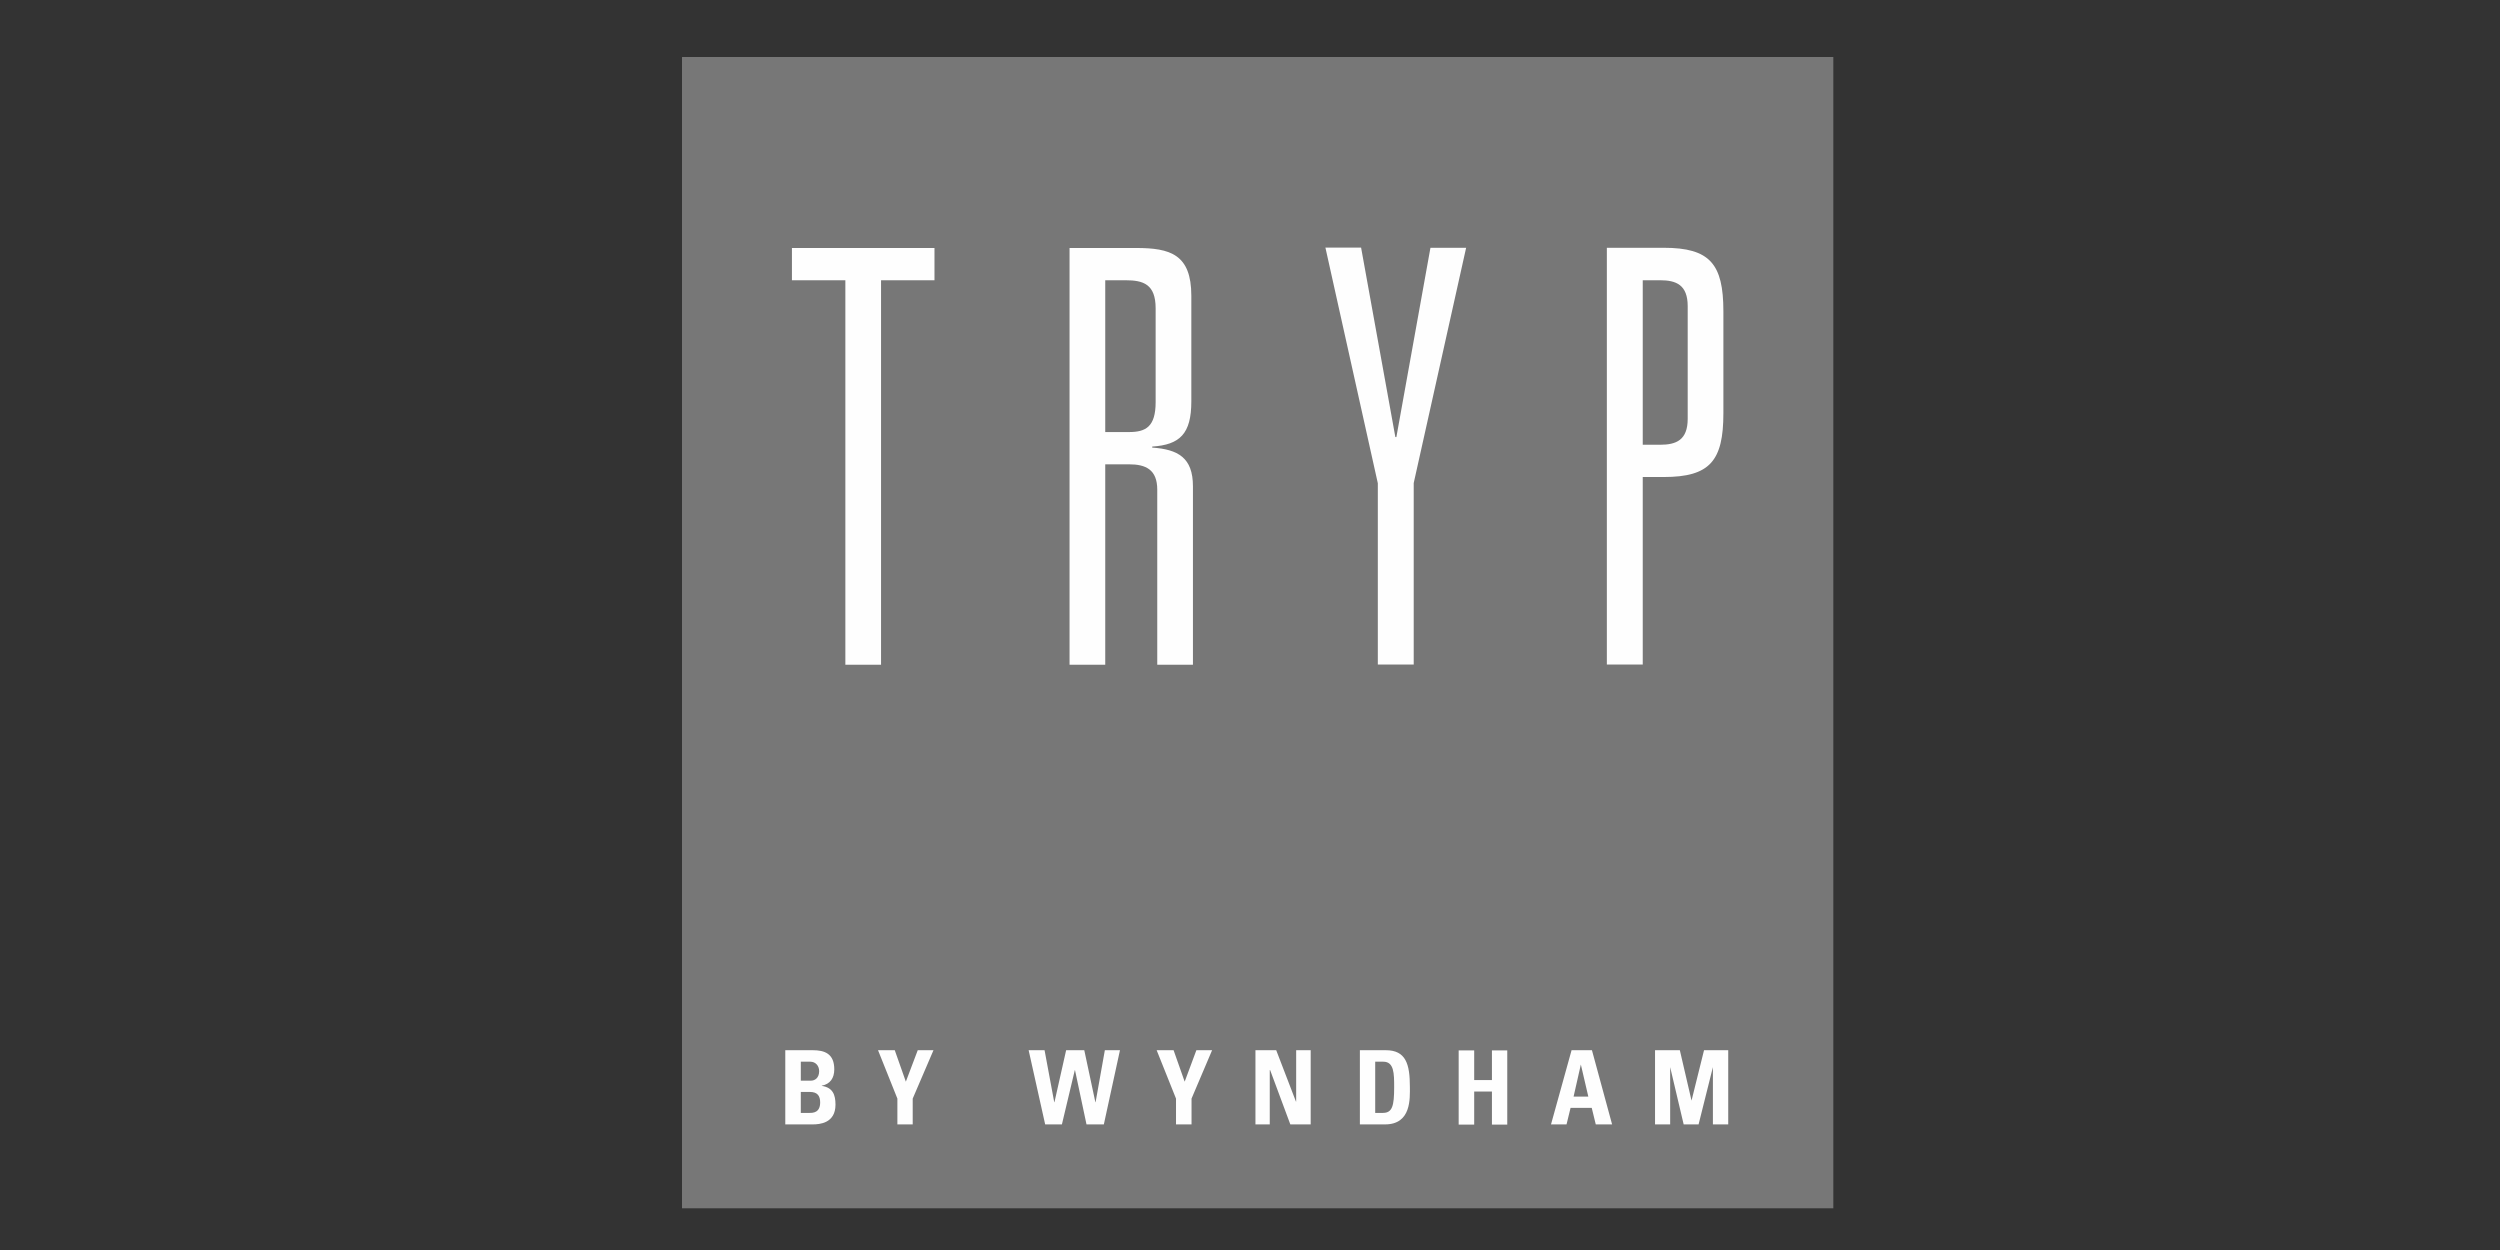 <svg xmlns="http://www.w3.org/2000/svg" width="124" height="62" viewBox="0 0 124 62"><rect x="0" y="0" width="124" height="62" fill="#333333" stroke="none"/><g fill="none" fill-rule="evenodd"><polygon fill="#777777" points="33.828 59.932 90.933 59.932 90.933 2.828 33.828 2.828"/><path fill="#FEFEFE" d="M41.93 32.97h1.77V13.9h2.65v-1.6h-7.07v1.6h2.65v19.07zm40.16 22.8v-3.68h1.23l.58 2.5.62-2.5h1.2v3.68h-.76v-2.84l-.71 2.84h-.74l-.67-2.84v2.84h-.75zm-5.16 0l1.02-3.68h1.01l1 3.68h-.81l-.2-.82H77.9l-.2.82h-.77zm1.48-2.97l-.36 1.59h.73l-.37-1.59zm-4.41.76V52.1h.76v3.68H74v-1.64h-.88v1.64h-.77v-3.68h.77v1.47H74zm-6.55-1.47h1.28c1 0 1.2.68 1.2 1.82 0 .56.08 1.86-1.23 1.86h-1.25v-3.68zm.77 3.11h.37c.47 0 .56-.35.56-1.27 0-.68 0-1.27-.54-1.27h-.4v2.54zm-5.95.57v-3.68h1.03l.98 2.55h.01v-2.55h.72v3.68H64l-1-2.69h-.02v2.69h-.71zm-3.94-1.28l-.96-2.4h.84l.55 1.56.58-1.56h.78l-1.02 2.4v1.28h-.77v-1.28zm-7.3-2.4h.78l.48 2.58h.01l.58-2.58h.9l.55 2.58h.01l.46-2.58h.75l-.8 3.68h-.86l-.57-2.69h-.01l-.64 2.69h-.83l-.82-3.68zm-6.52 2.4l-.96-2.4h.83l.55 1.56.59-1.56h.78l-1.03 2.4v1.28h-.76v-1.28zm-5.56 1.28v-3.68h1.36c.59 0 1.07.17 1.07.95 0 .43-.2.73-.62.81v.01c.54.08.68.43.68.93 0 .93-.8.98-1.13.98h-1.36zm.77-.57h.43c.16 0 .53 0 .53-.52 0-.32-.13-.52-.51-.52h-.45v1.04zm0-1.6h.51c.17 0 .4-.12.4-.47 0-.27-.18-.47-.44-.47h-.47v.93zM79.7 32.96h1.78v-9.3h1.04c2.29 0 2.96-.8 2.96-3.16v-5.06c0-2.35-.67-3.15-2.96-3.15H79.7v20.67zm1.78-10.91V13.9h.86c.8 0 1.37.23 1.37 1.29v5.58c0 1.06-.57 1.29-1.37 1.29h-.86zm-12.22-.37h-.05l-1.7-9.4h-1.77l2.6 11.69v8.99h1.78v-9l2.6-11.67h-1.77l-1.69 9.39zM57.4 32.97h1.77v-8.85c0-1.43-.75-1.83-2.02-1.92v-.05c1.37-.09 1.94-.63 1.94-2.24v-5.24c0-2.06-1.05-2.37-2.74-2.37h-3.3v20.67h1.77v-9.94H56c.83 0 1.4.26 1.4 1.26v8.68zm-2.58-11.54V13.9h1c.9 0 1.5.2 1.5 1.4v4.64c0 1.23-.49 1.49-1.32 1.49h-1.18z"/></g></svg>